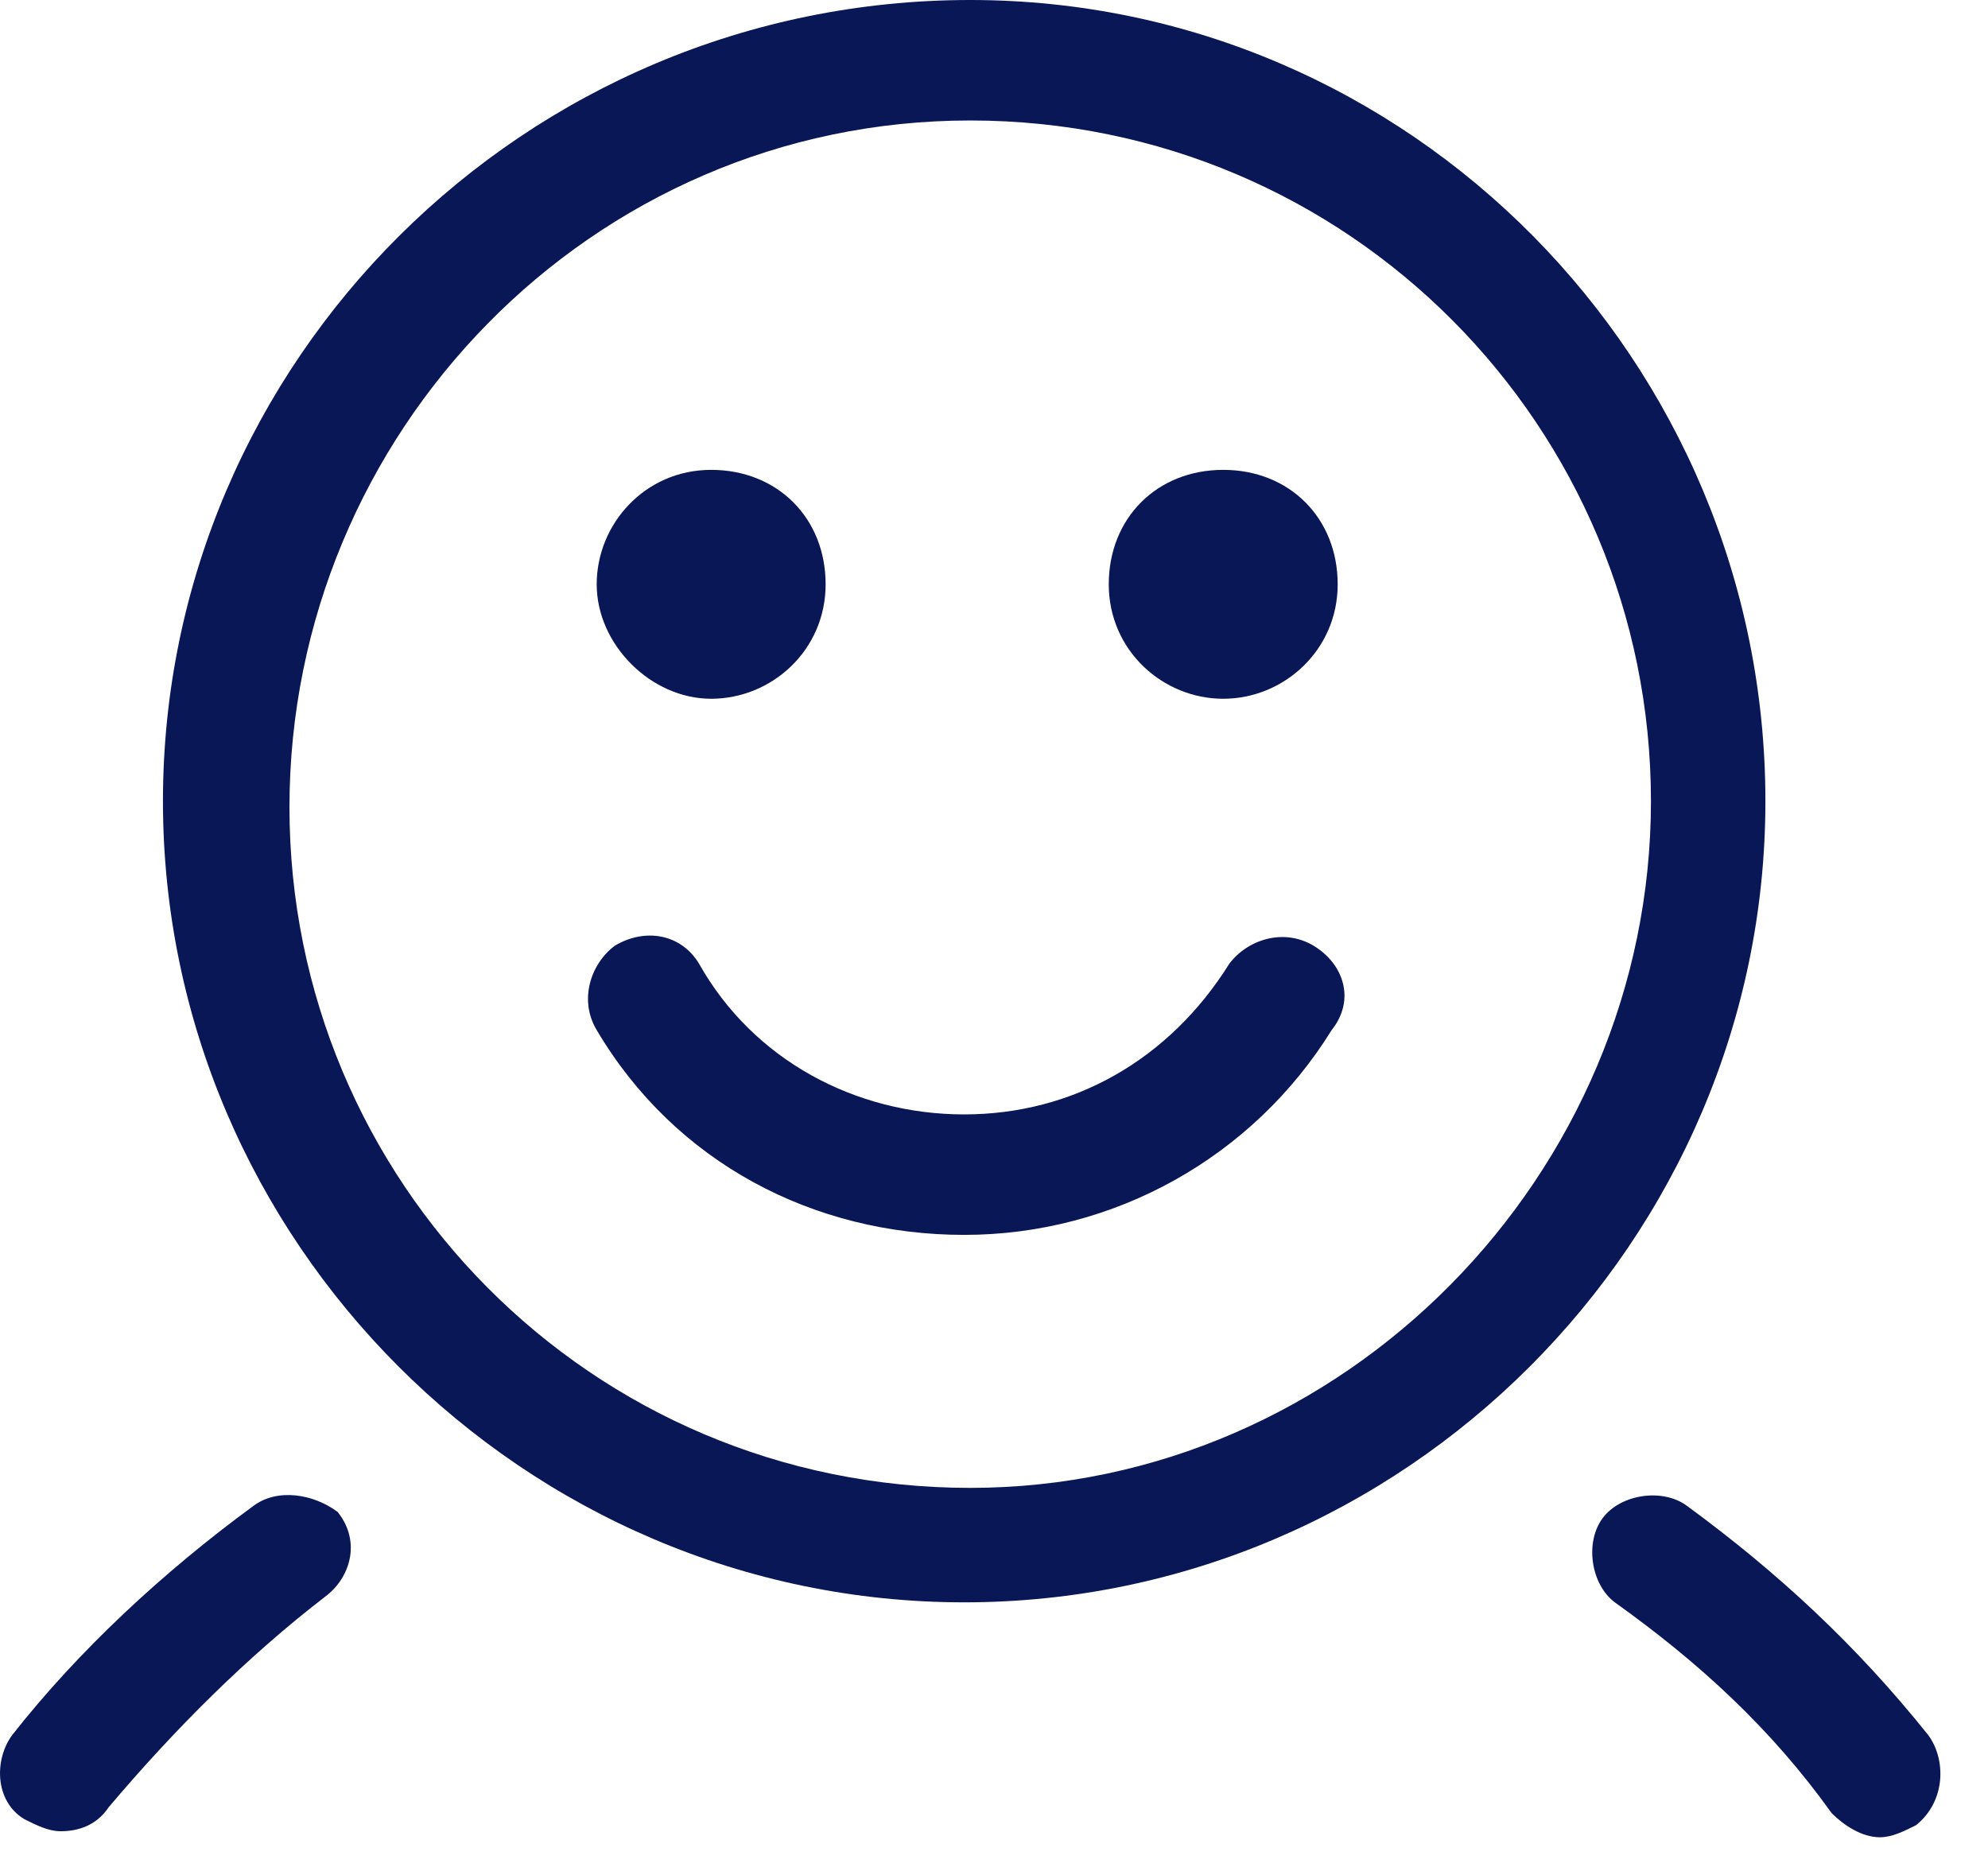 <svg width="33" height="31" viewBox="0 0 33 31" fill="none" xmlns="http://www.w3.org/2000/svg">
  <path d="M16.105 0C8.705 0 2.705 6 2.705 13.3C2.705 20.6 8.705 26.6 16.005 26.6C23.305 26.6 29.305 20.6 29.305 13.3C29.305 6 23.405 0 16.105 0ZM16.105 24.7C9.805 24.7 4.805 19.6 4.805 13.4C4.805 7.2 9.805 2 16.105 2C22.405 2 27.405 7.1 27.405 13.3C27.405 19.5 22.305 24.7 16.105 24.7Z" fill="#091757" />
  <path d="M21.805 15.7C21.305 15.4 20.705 15.6 20.405 16C19.405 17.6 17.805 18.5 16.005 18.5C14.205 18.5 12.505 17.6 11.605 16C11.305 15.5 10.705 15.4 10.205 15.7C9.805 16 9.605 16.6 9.905 17.1C11.205 19.3 13.505 20.5 16.005 20.5C18.505 20.5 20.805 19.2 22.105 17.1C22.505 16.6 22.305 16 21.805 15.7Z" fill="#091757" />
  <path d="M11.805 11.6C12.805 11.6 13.705 10.8 13.705 9.7C13.705 8.6 12.905 7.8 11.805 7.8C10.705 7.8 9.905 8.7 9.905 9.7C9.905 10.7 10.805 11.6 11.805 11.6Z" fill="#091757" />
  <path d="M20.305 11.6C21.305 11.6 22.205 10.8 22.205 9.7C22.205 8.6 21.405 7.8 20.305 7.8C19.205 7.8 18.405 8.6 18.405 9.7C18.405 10.8 19.305 11.6 20.305 11.6Z" fill="#091757" />
  <path d="M32.005 28.8C30.805 27.3 29.505 26.1 28.005 25C27.605 24.7 26.905 24.8 26.605 25.2C26.305 25.6 26.405 26.3 26.805 26.6C28.205 27.6 29.405 28.7 30.405 30.1C30.605 30.3 30.905 30.5 31.205 30.5C31.405 30.5 31.605 30.4 31.805 30.3C32.305 29.9 32.305 29.2 32.005 28.8Z" fill="#091757" />
  <path d="M4.205 25C2.705 26.1 1.305 27.4 0.205 28.8C-0.095 29.2 -0.095 29.9 0.405 30.2C0.605 30.3 0.805 30.4 1.005 30.4C1.305 30.4 1.605 30.3 1.805 30C2.905 28.7 4.105 27.5 5.405 26.5C5.805 26.2 6.005 25.6 5.605 25.1C5.205 24.8 4.605 24.7 4.205 25Z" fill="#091757" />
</svg>